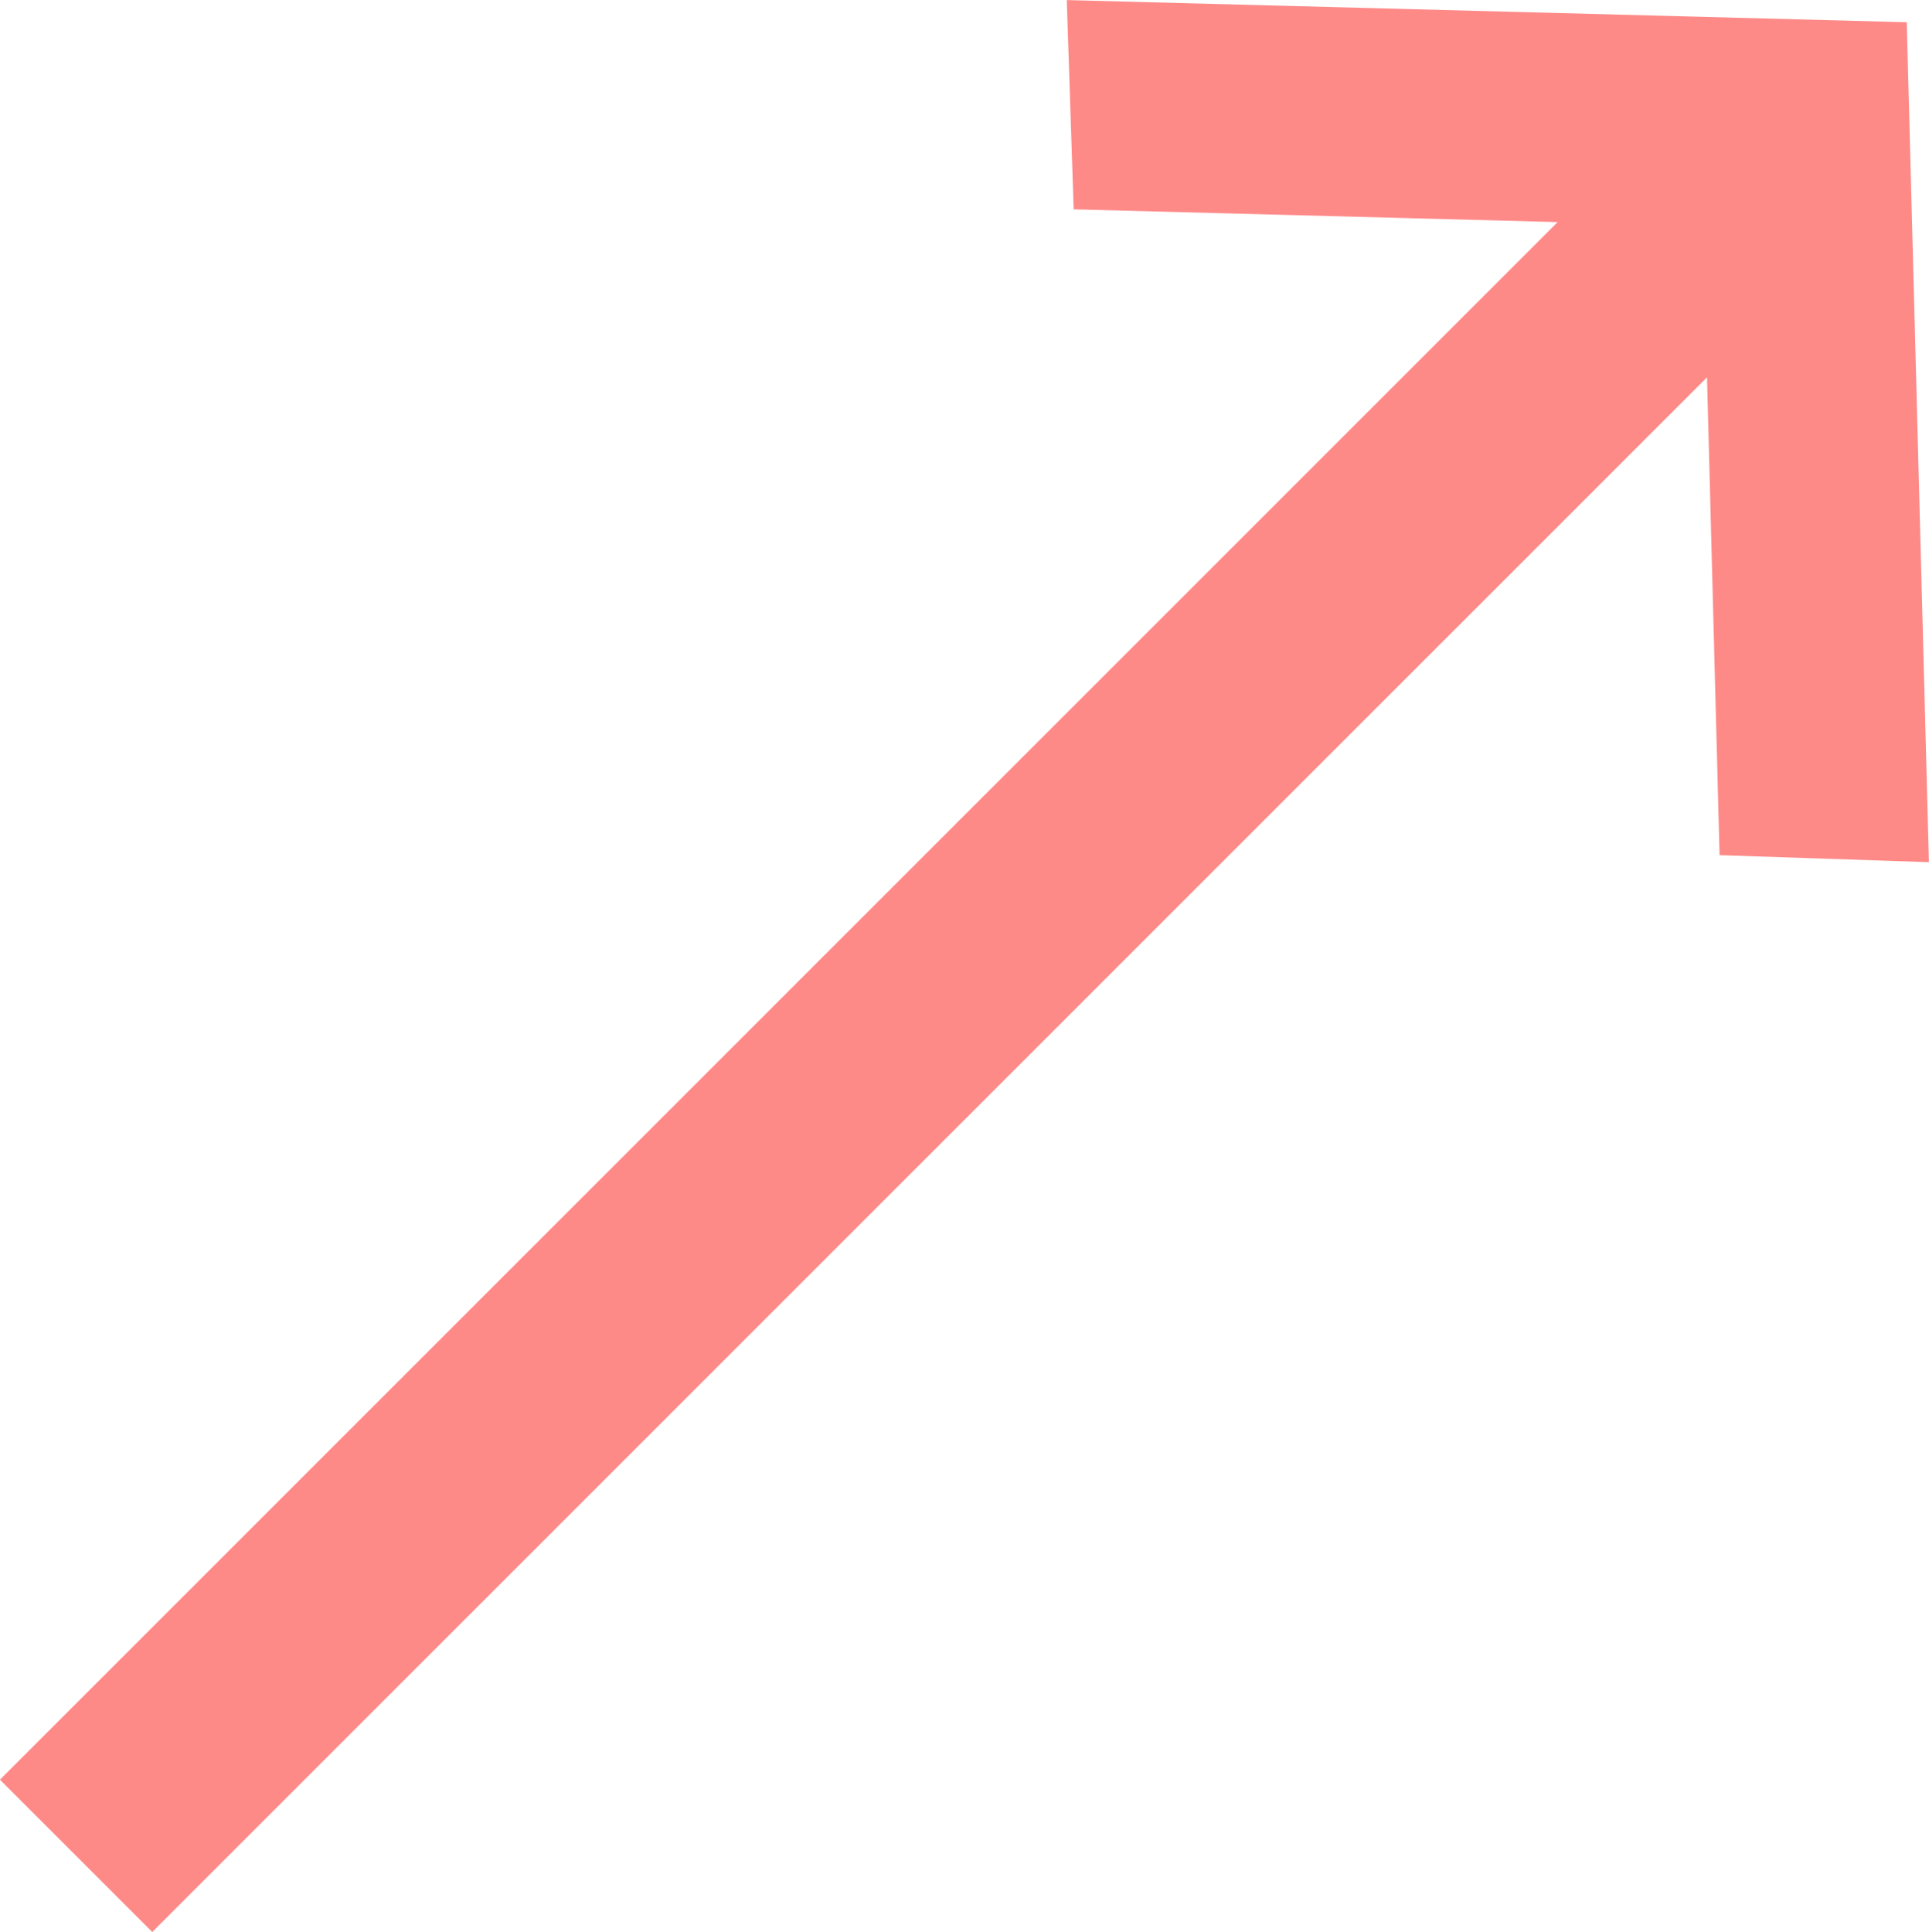 <?xml version="1.0" encoding="UTF-8" standalone="no"?>
<svg
   xmlns:dc="http://purl.org/dc/elements/1.1/"
   xmlns:cc="http://creativecommons.org/ns#"
   xmlns:rdf="http://www.w3.org/1999/02/22-rdf-syntax-ns#"
   xmlns:svg="http://www.w3.org/2000/svg"
   xmlns="http://www.w3.org/2000/svg"
   id="svg108"
   version="1.1"
   viewBox="0 0 22.896 22.932"
   height="22.932"
   width="22.896">
  <defs
     id="defs112" />
  <g
     transform="rotate(-45,-5.846,61.546)"
     id="Arrow-left">
    <path
       style="fill:#fe8a88"
       transform="rotate(180,28.812,22.793)"
       d="M 8.562,12.657 4.608,8.489 H 30.755 V 5.932 H 4.657 L 8.562,1.816 6.864,0 0,7.236 l 6.864,7.236 1.7,-1.816 z"
       id="Shape" />
  </g>
</svg>
